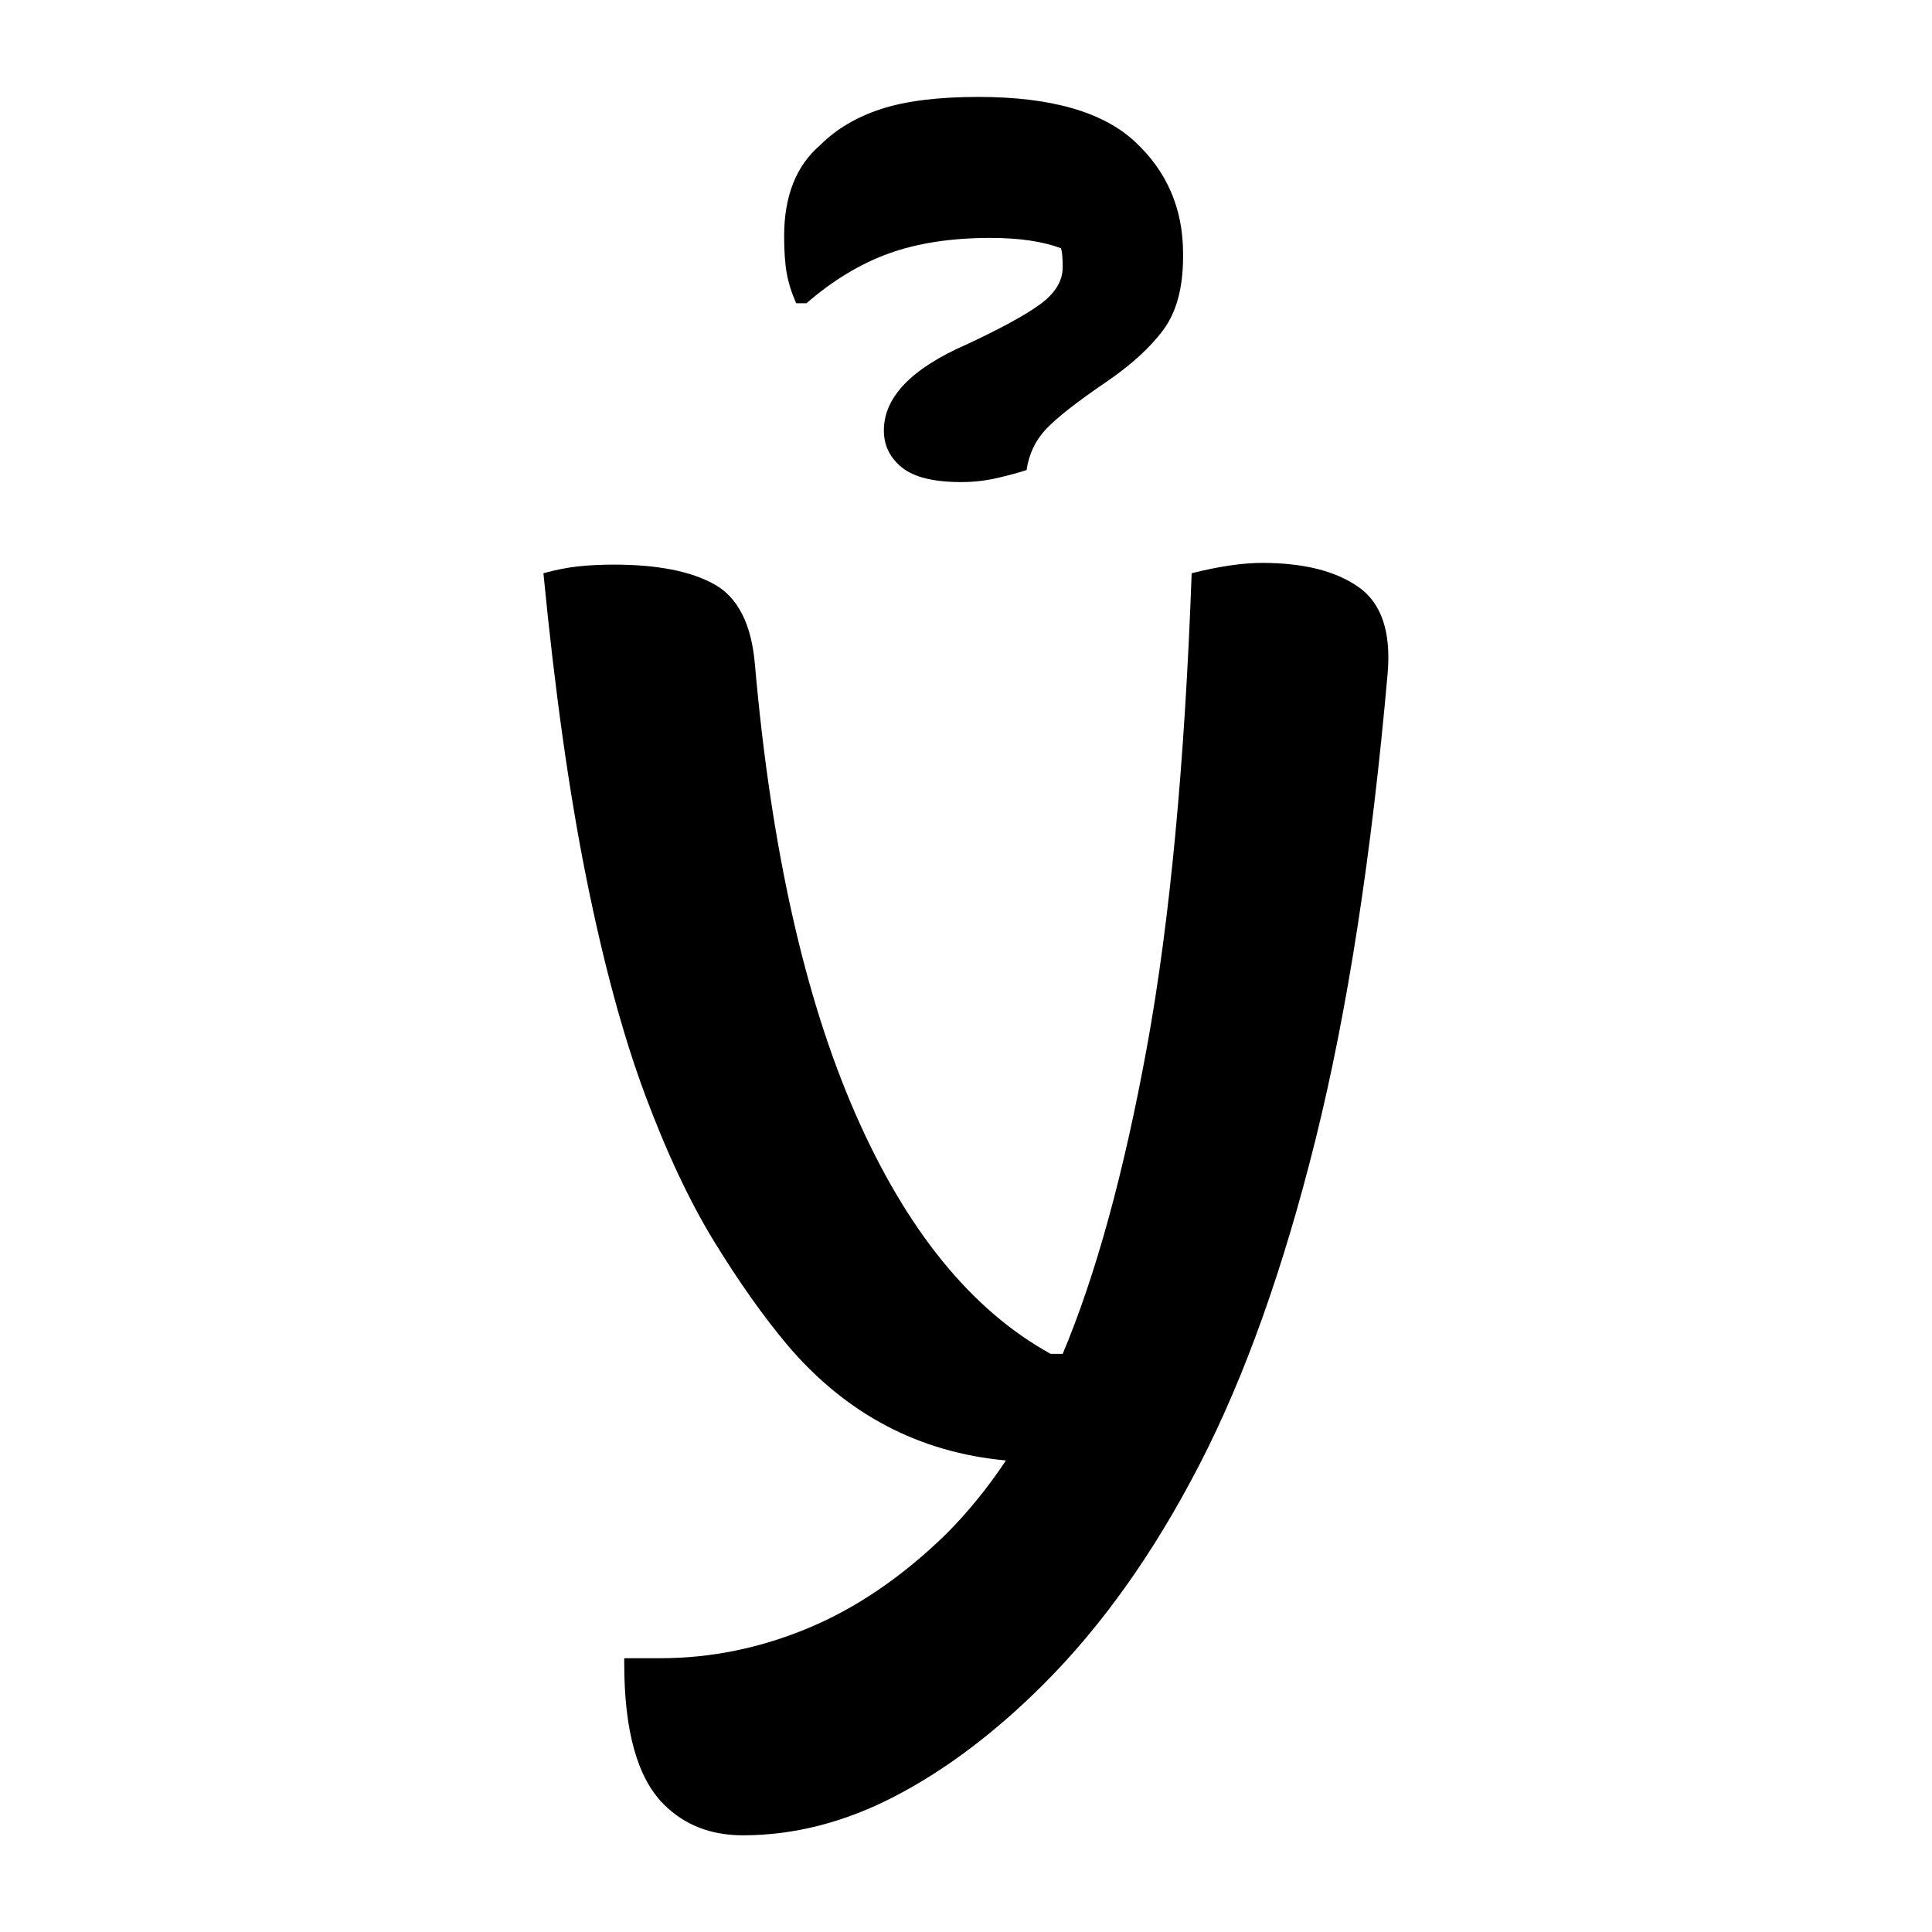 <?xml version="1.0" encoding="UTF-8"?>
<svg width="1000" height="1000" viewBox="0 0 1000 1000" version="1.1" xmlns="http://www.w3.org/2000/svg" xmlns:xlink="http://www.w3.org/1999/xlink">
 <path d="M46.5,269.5 c12.67,0,22.42,-1.92,29.25,-5.75 c6.83,-3.83,10.75,-11.58,11.75,-23.25 c4.67,-53.33,14.42,-96.92,29.25,-130.75 c14.83,-33.83,33.75,-57.08,56.75,-69.75 l3.5,0 c9.67,23.0,17.83,52.75,24.5,89.25 c6.67,36.5,11.0,82.42,13,137.75 c8.0,2.0,14.83,3,20.5,3 c12.0,0,21.33,-2.33,28,-7 c6.67,-4.67,9.5,-13.0,8.5,-25 c-4.67,-53.0,-11.67,-98.25,-21,-135.75 c-9.33,-37.5,-20.58,-69.0,-33.75,-94.5 c-13.17,-25.5,-28.25,-46.75,-45.25,-63.75 c-14.0,-14.0,-28.33,-24.83,-43,-32.5 c-14.67,-7.67,-29.5,-11.5,-44.5,-11.5 c-9.33,0,-17.0,3.0,-23,9 c-7.67,7.67,-11.5,21.33,-11.5,41 l0,1.5 l10.5,0 c14.67,0,29.0,2.92,43,8.75 c14.0,5.83,27.33,14.92,40,27.25 c6.33,6.33,12.17,13.5,17.5,21.5 c-25.33,2.33,-46.5,13.5,-63.5,33.5 c-7.0,8.33,-14.08,18.33,-21.25,30 c-7.17,11.67,-13.92,26.0,-20.25,43 c-6.33,17.0,-12.0,37.92,-17,62.75 c-5.0,24.83,-9.17,54.42,-12.5,88.75 c3.67,1.0,7.08,1.67,10.25,2 c3.17,0.33,6.58,0.5,10.25,0.5 Z M125,308.5 c0,9.67,8.0,18.0,24,25 c10.0,4.67,17.17,8.58,21.5,11.75 c4.33,3.17,6.5,6.75,6.5,10.75 c0,2.67,-0.17,4.5,-0.5,5.5 c-5.33,2.0,-12.17,3,-20.5,3 c-11.33,0,-21.17,-1.5,-29.5,-4.5 c-8.33,-3.0,-16.33,-7.83,-24,-14.5 l-3,0 c-1.33,3.0,-2.25,5.92,-2.75,8.75 c-0.5,2.83,-0.75,6.42,-0.75,10.75 c0,11.67,3.5,20.5,10.5,26.5 c4.67,4.67,10.58,8.17,17.75,10.5 c7.17,2.33,16.58,3.5,28.25,3.5 c21.0,0,36.17,-4.33,45.5,-13 c9.33,-8.67,14,-19.5,14,-32.5 l0,-1 c0,-9.0,-1.92,-16.08,-5.75,-21.25 c-3.83,-5.17,-9.42,-10.25,-16.75,-15.25 c-8.33,-5.67,-14.08,-10.17,-17.25,-13.5 c-3.17,-3.33,-5.08,-7.33,-5.75,-12 c-2.0,-0.67,-4.75,-1.42,-8.25,-2.25 c-3.5,-0.83,-7.08,-1.25,-10.75,-1.25 c-8.0,0,-13.75,1.42,-17.25,4.25 c-3.5,2.83,-5.25,6.42,-5.25,10.75 Z M125,308.5" fill="rgb(0,0,0)" transform="matrix(1.78,0.0,0.0,-1.78,234.989,771.958)"/>
</svg>